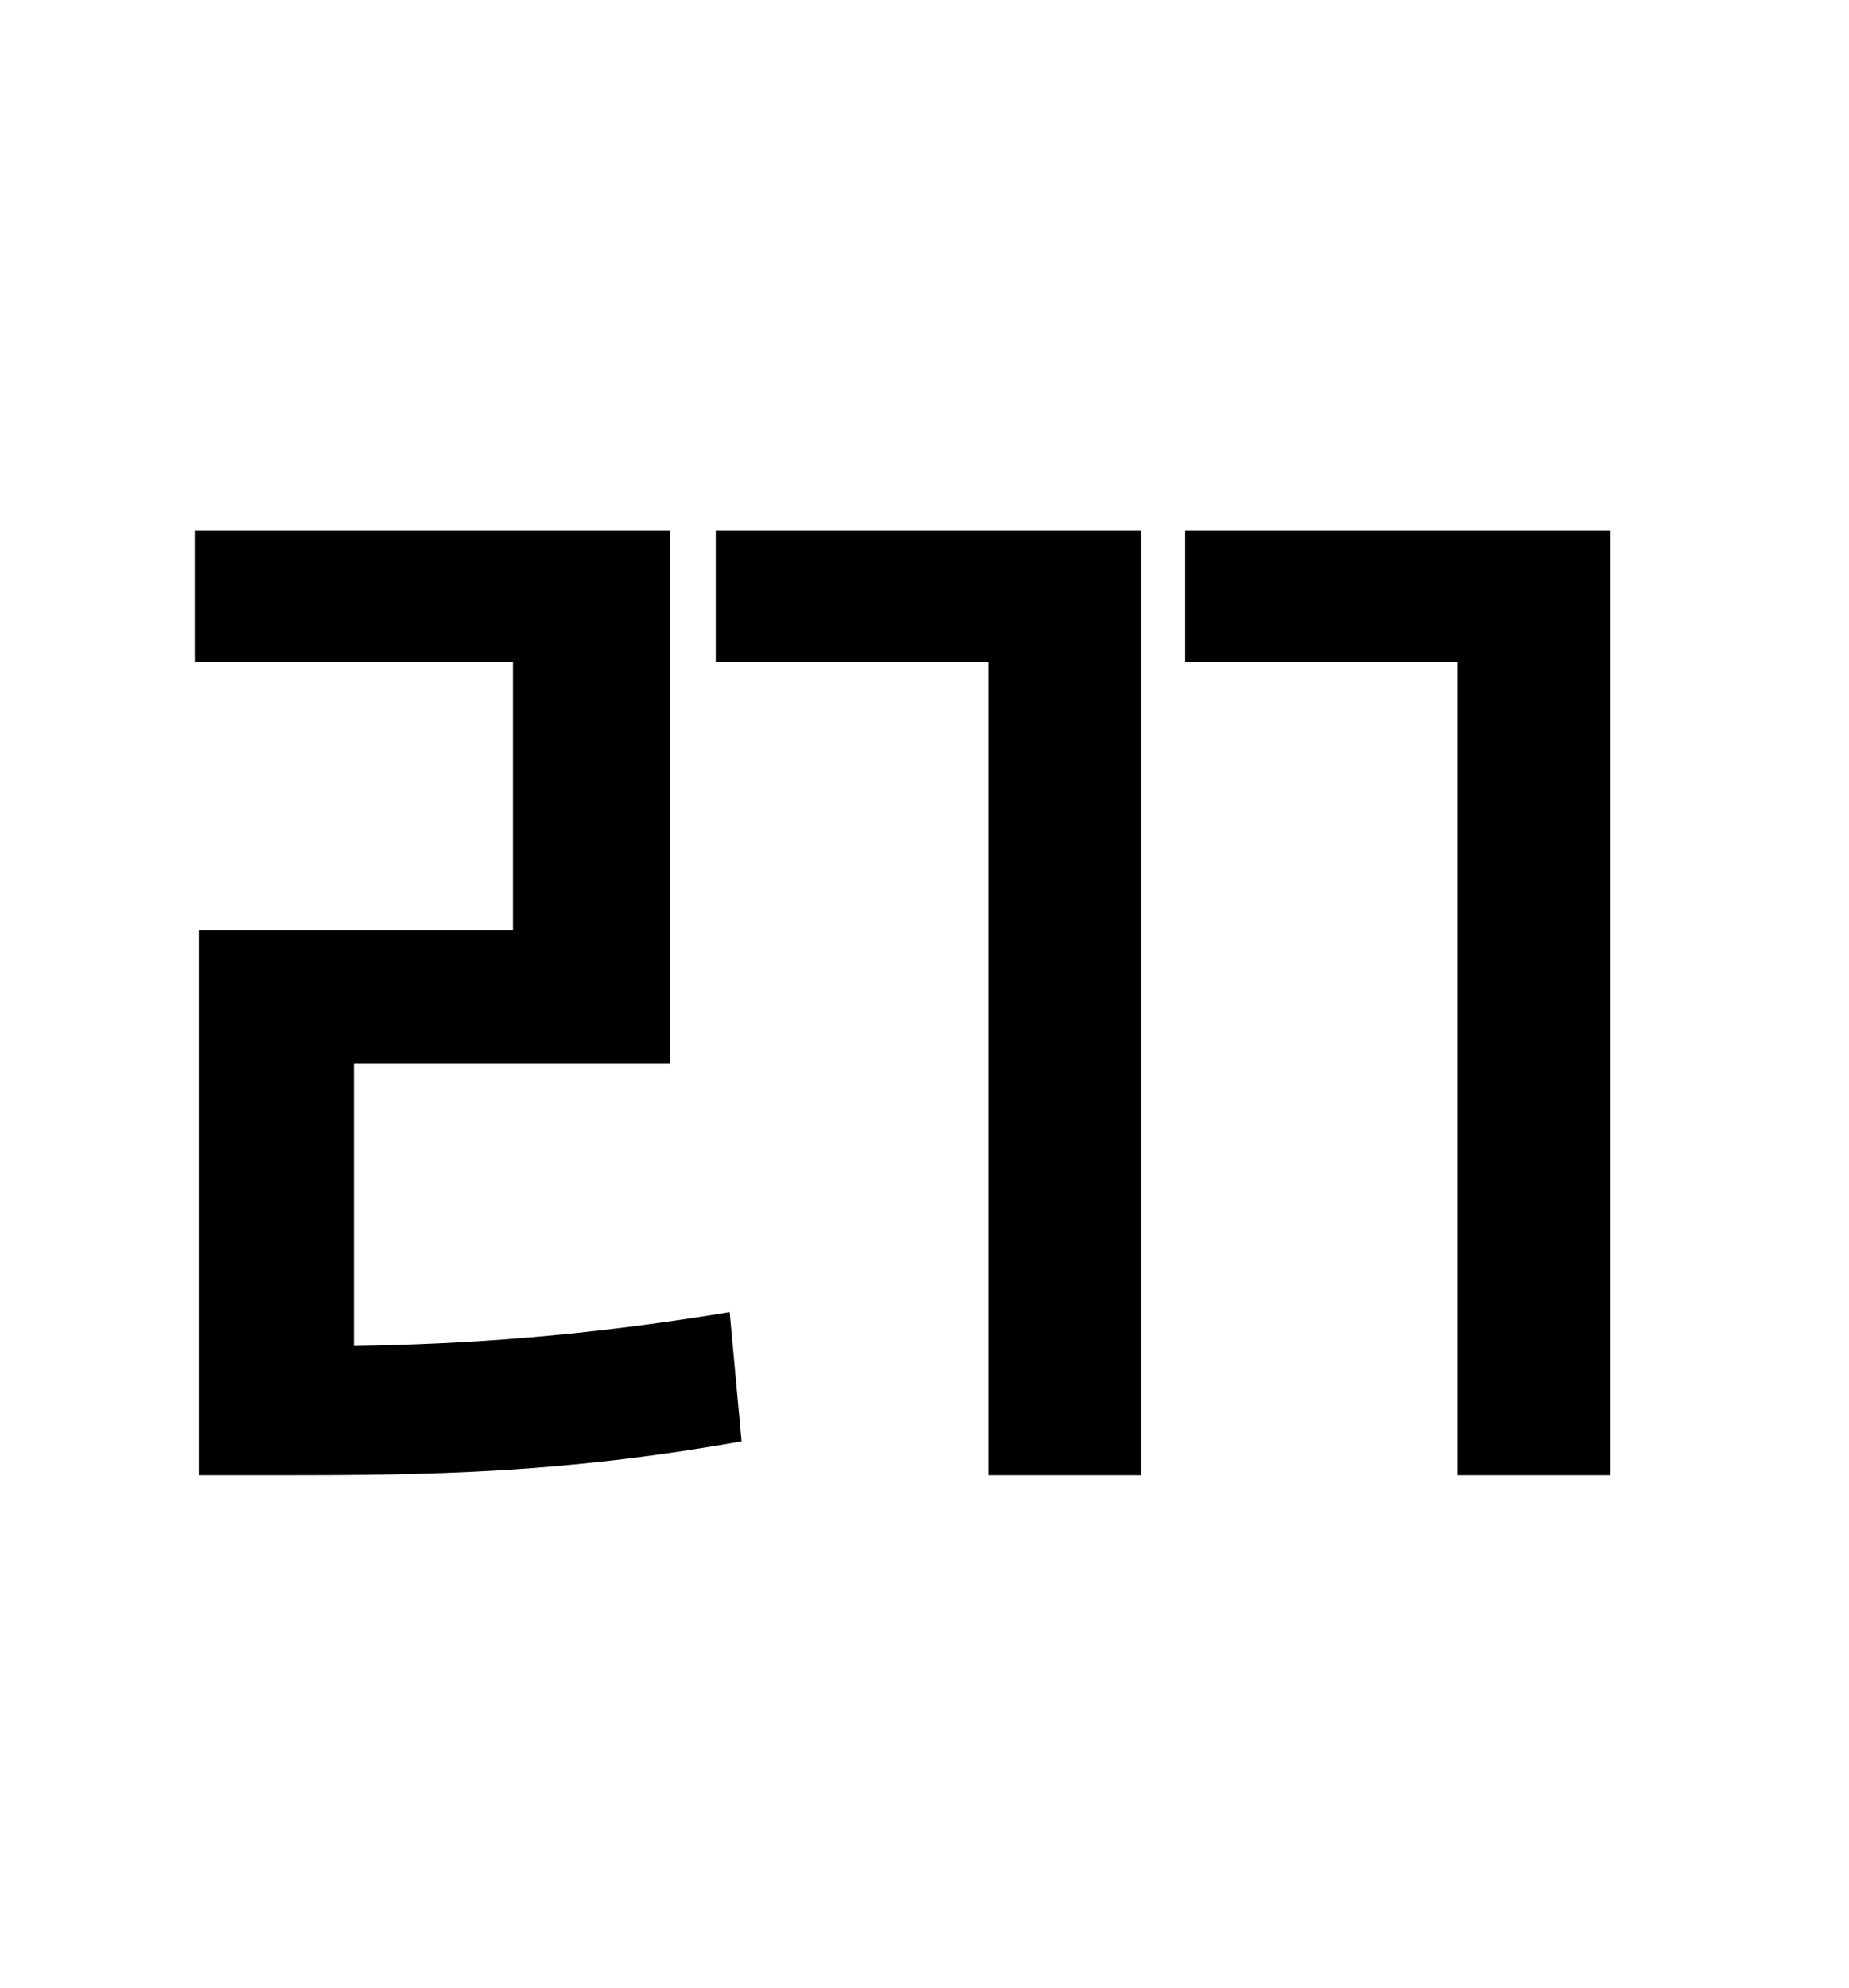 <?xml version="1.0" standalone="no"?>
<!DOCTYPE svg PUBLIC "-//W3C//DTD SVG 1.1//EN" "http://www.w3.org/Graphics/SVG/1.1/DTD/svg11.dtd" >
<svg xmlns="http://www.w3.org/2000/svg" xmlns:xlink="http://www.w3.org/1999/xlink" version="1.1" viewBox="-10 0 930 1000">
   <path fill="currentColor"
d="M168 535v142c58 -1 116 -5 189 -17l6 65c-90 16 -157 17 -231 17h-42v-274h158v-135h-160v-66h239v268h-159zM350 333v-66h214v475h-77v-409h-137zM586 267h214v475h-77v-409h-137v-66z" />
</svg>
